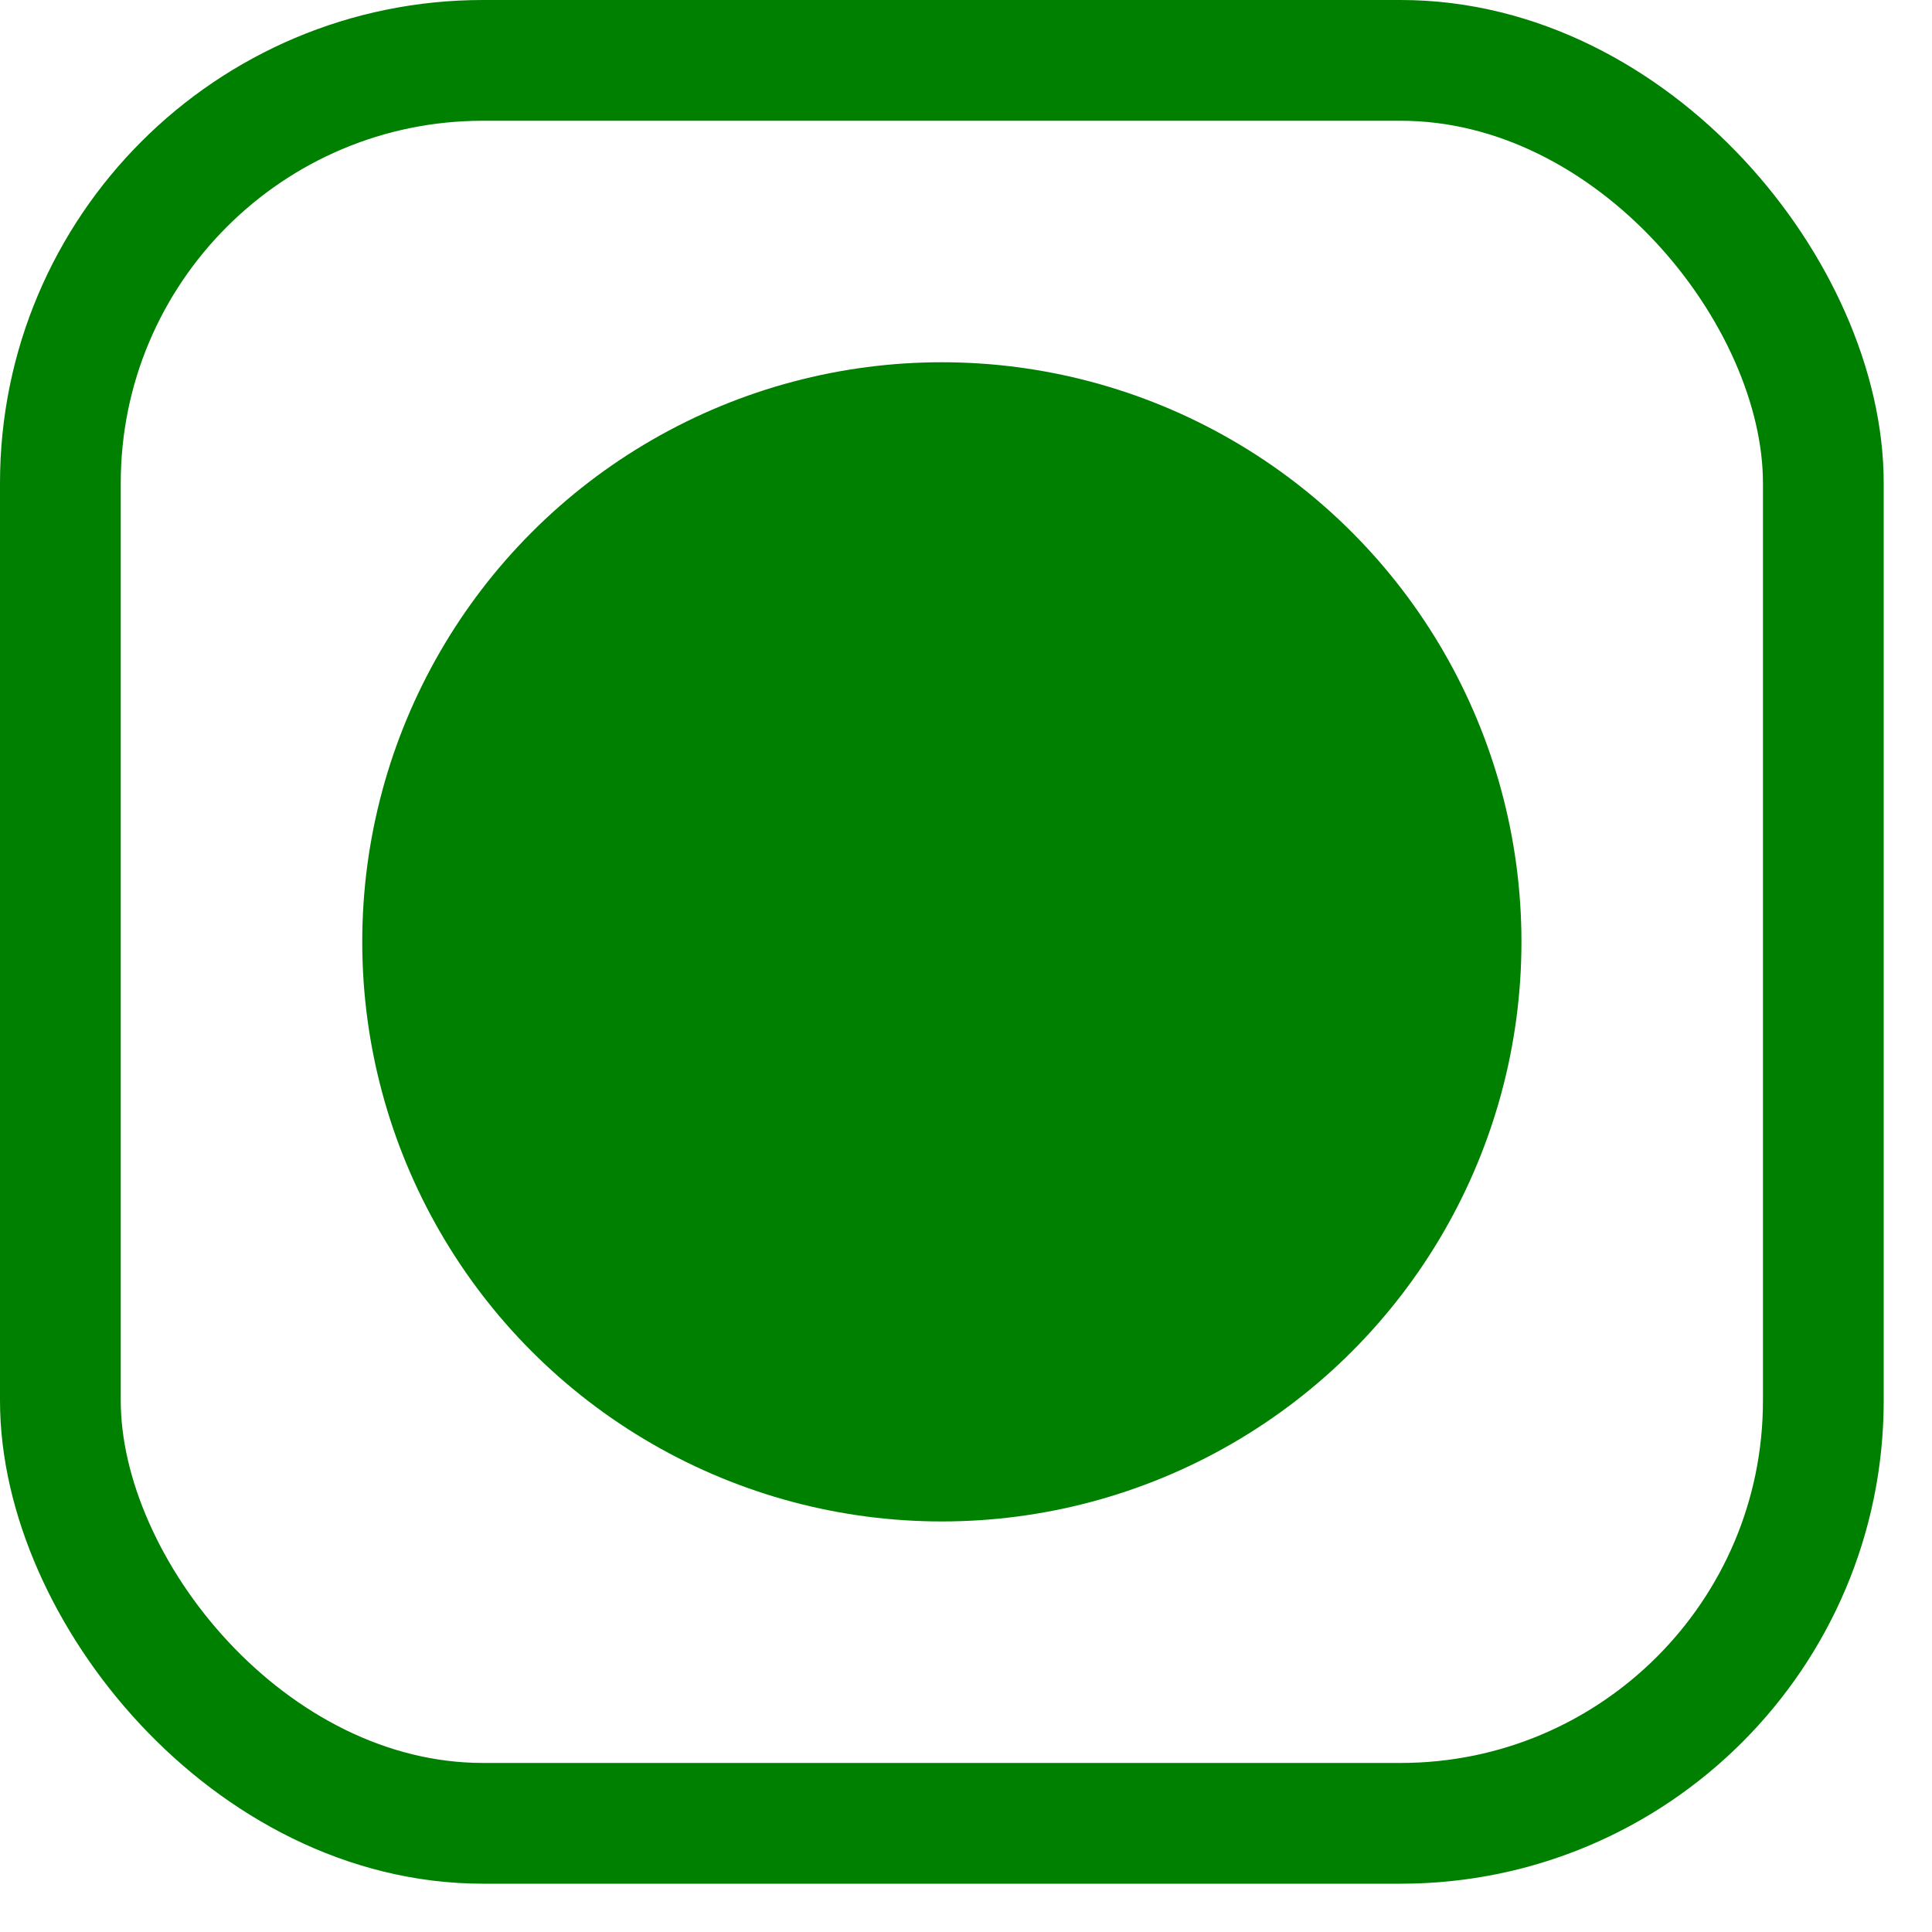 <svg width="16" height="16" viewBox="0 0 16 16" fill="none" xmlns="http://www.w3.org/2000/svg">
<circle cx="7.8" cy="7.8" r="4.8" fill="#008000"/>
<rect x="0.5" y="0.5" width="14.6" height="14.6" rx="3.5" stroke="#008000"/>
</svg>
